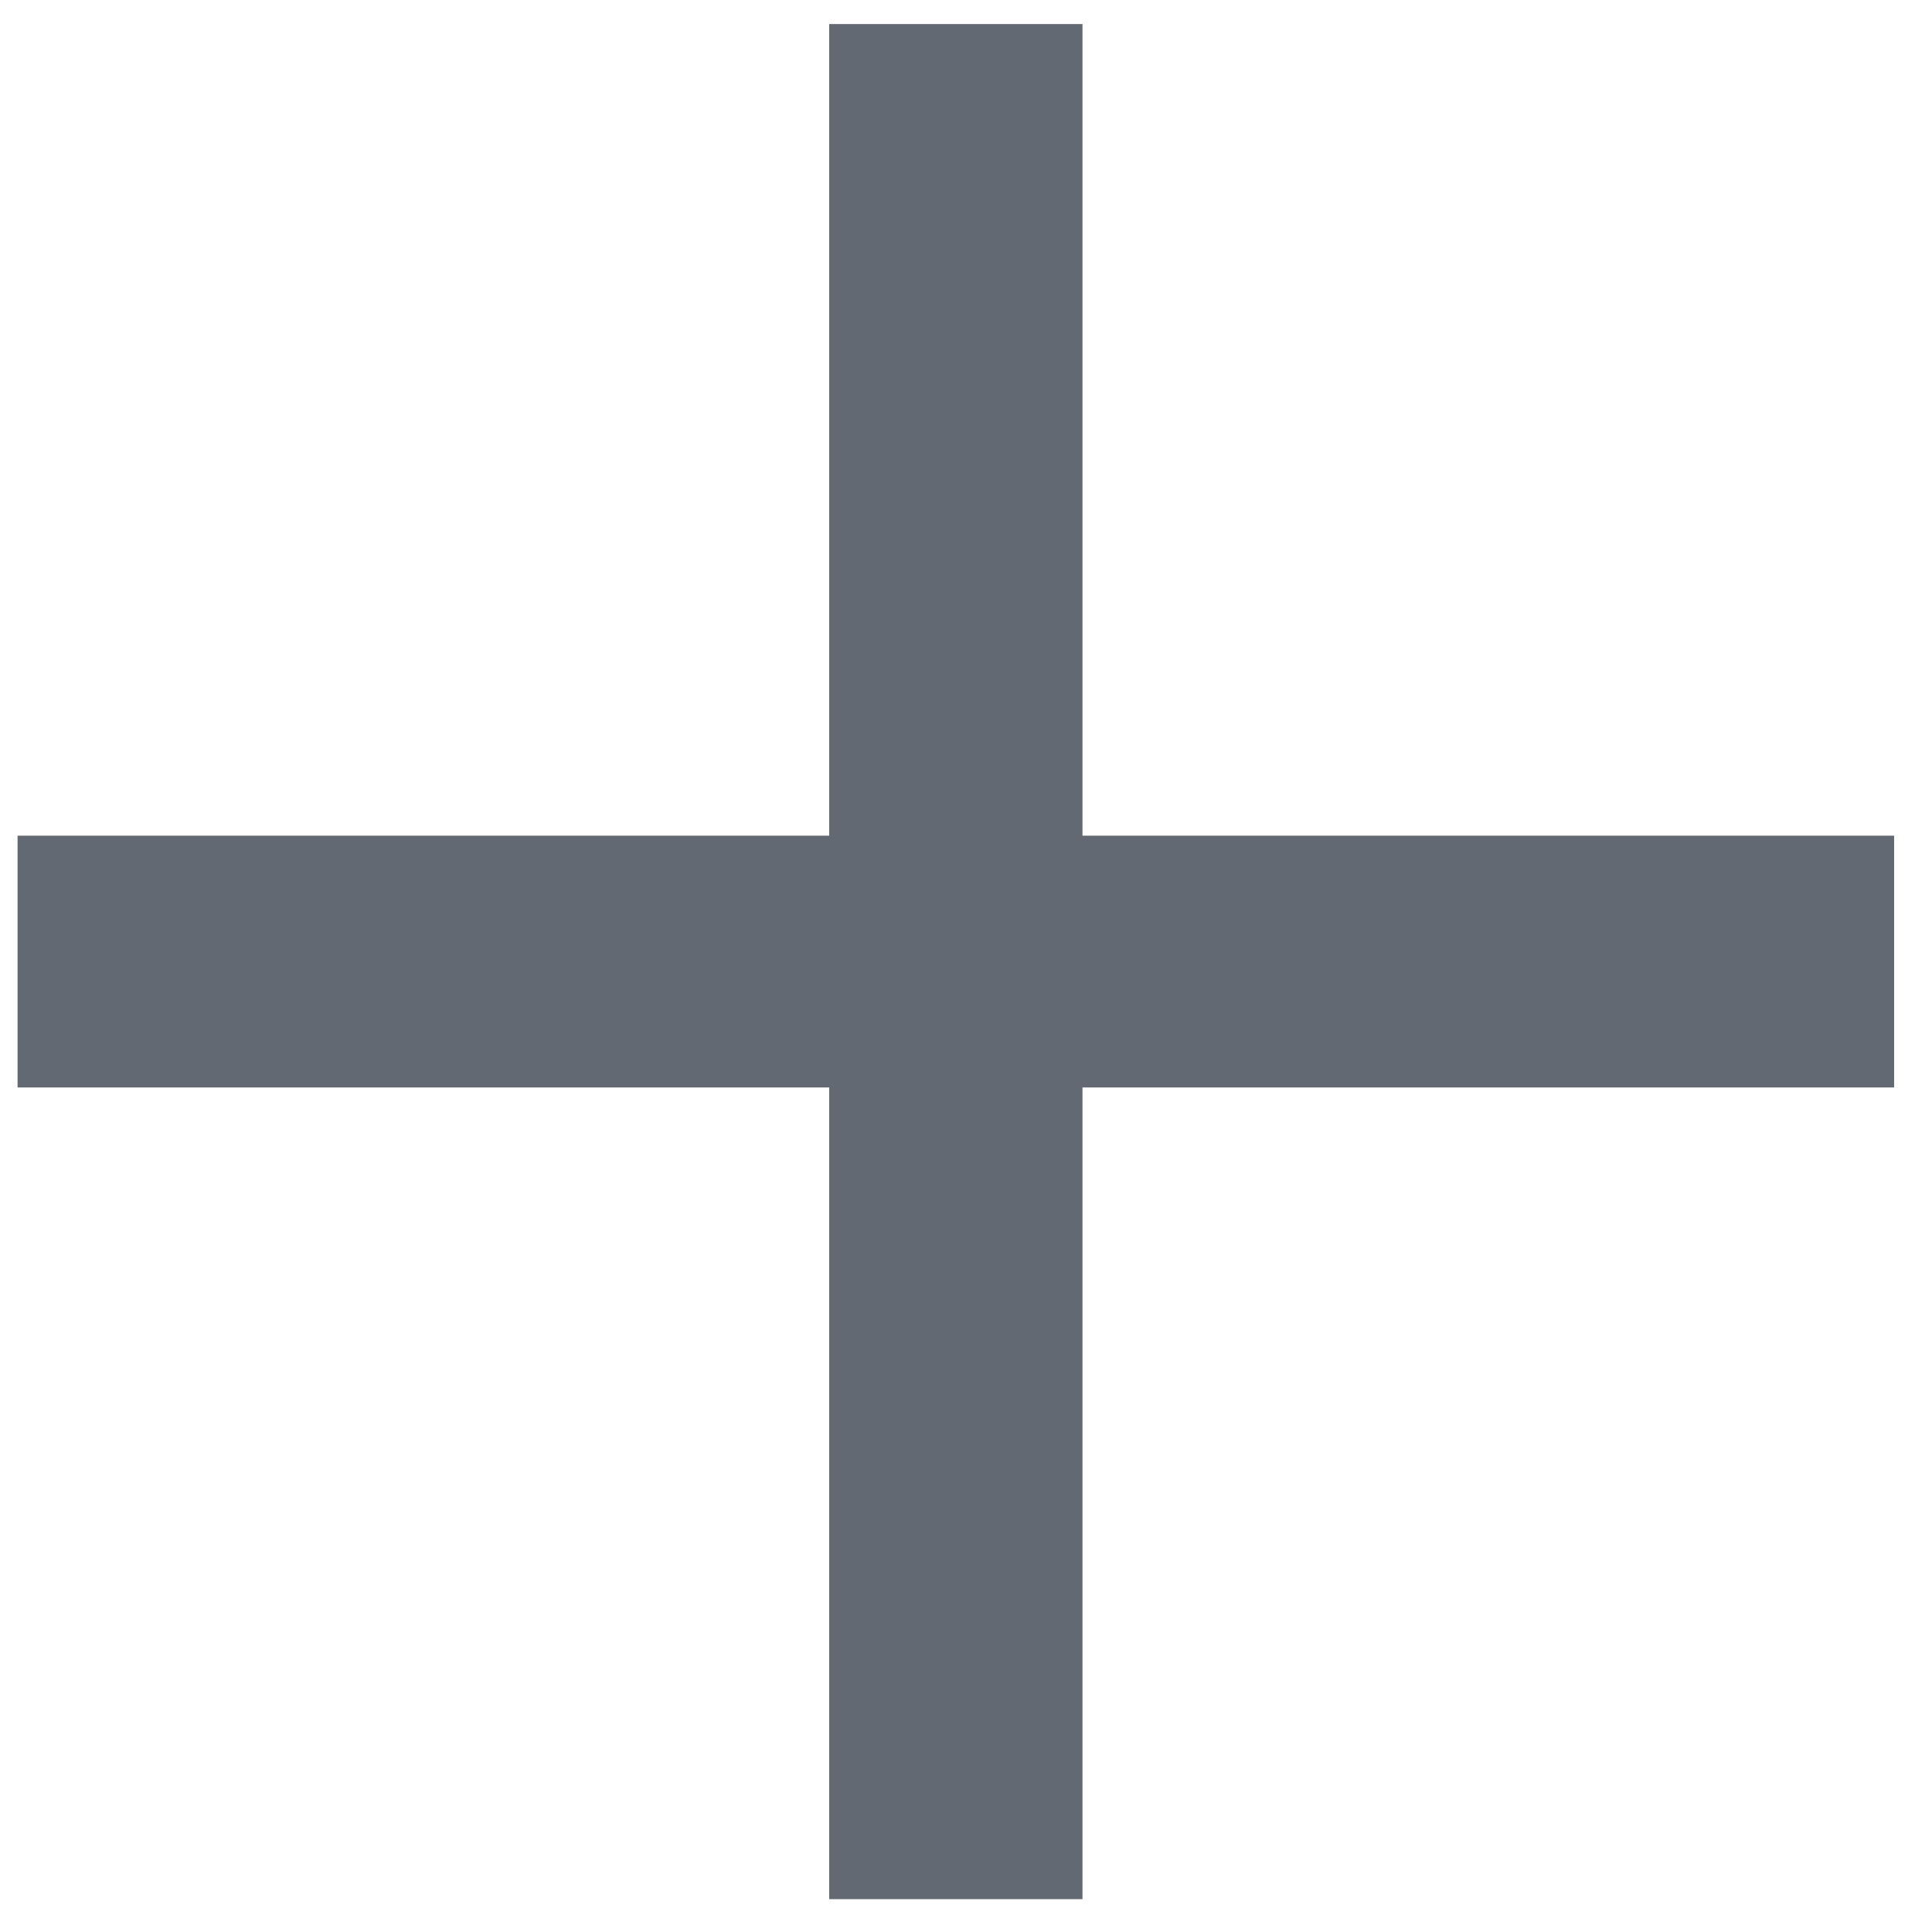 <svg width="31" height="31" viewBox="0 0 31 31" fill="none" xmlns="http://www.w3.org/2000/svg">
<path d="M13.305 30.473V0.386H17.369V30.473H13.305ZM0.282 17.449V13.409H30.392V17.449H0.282Z" fill="#636973"/>
</svg>
